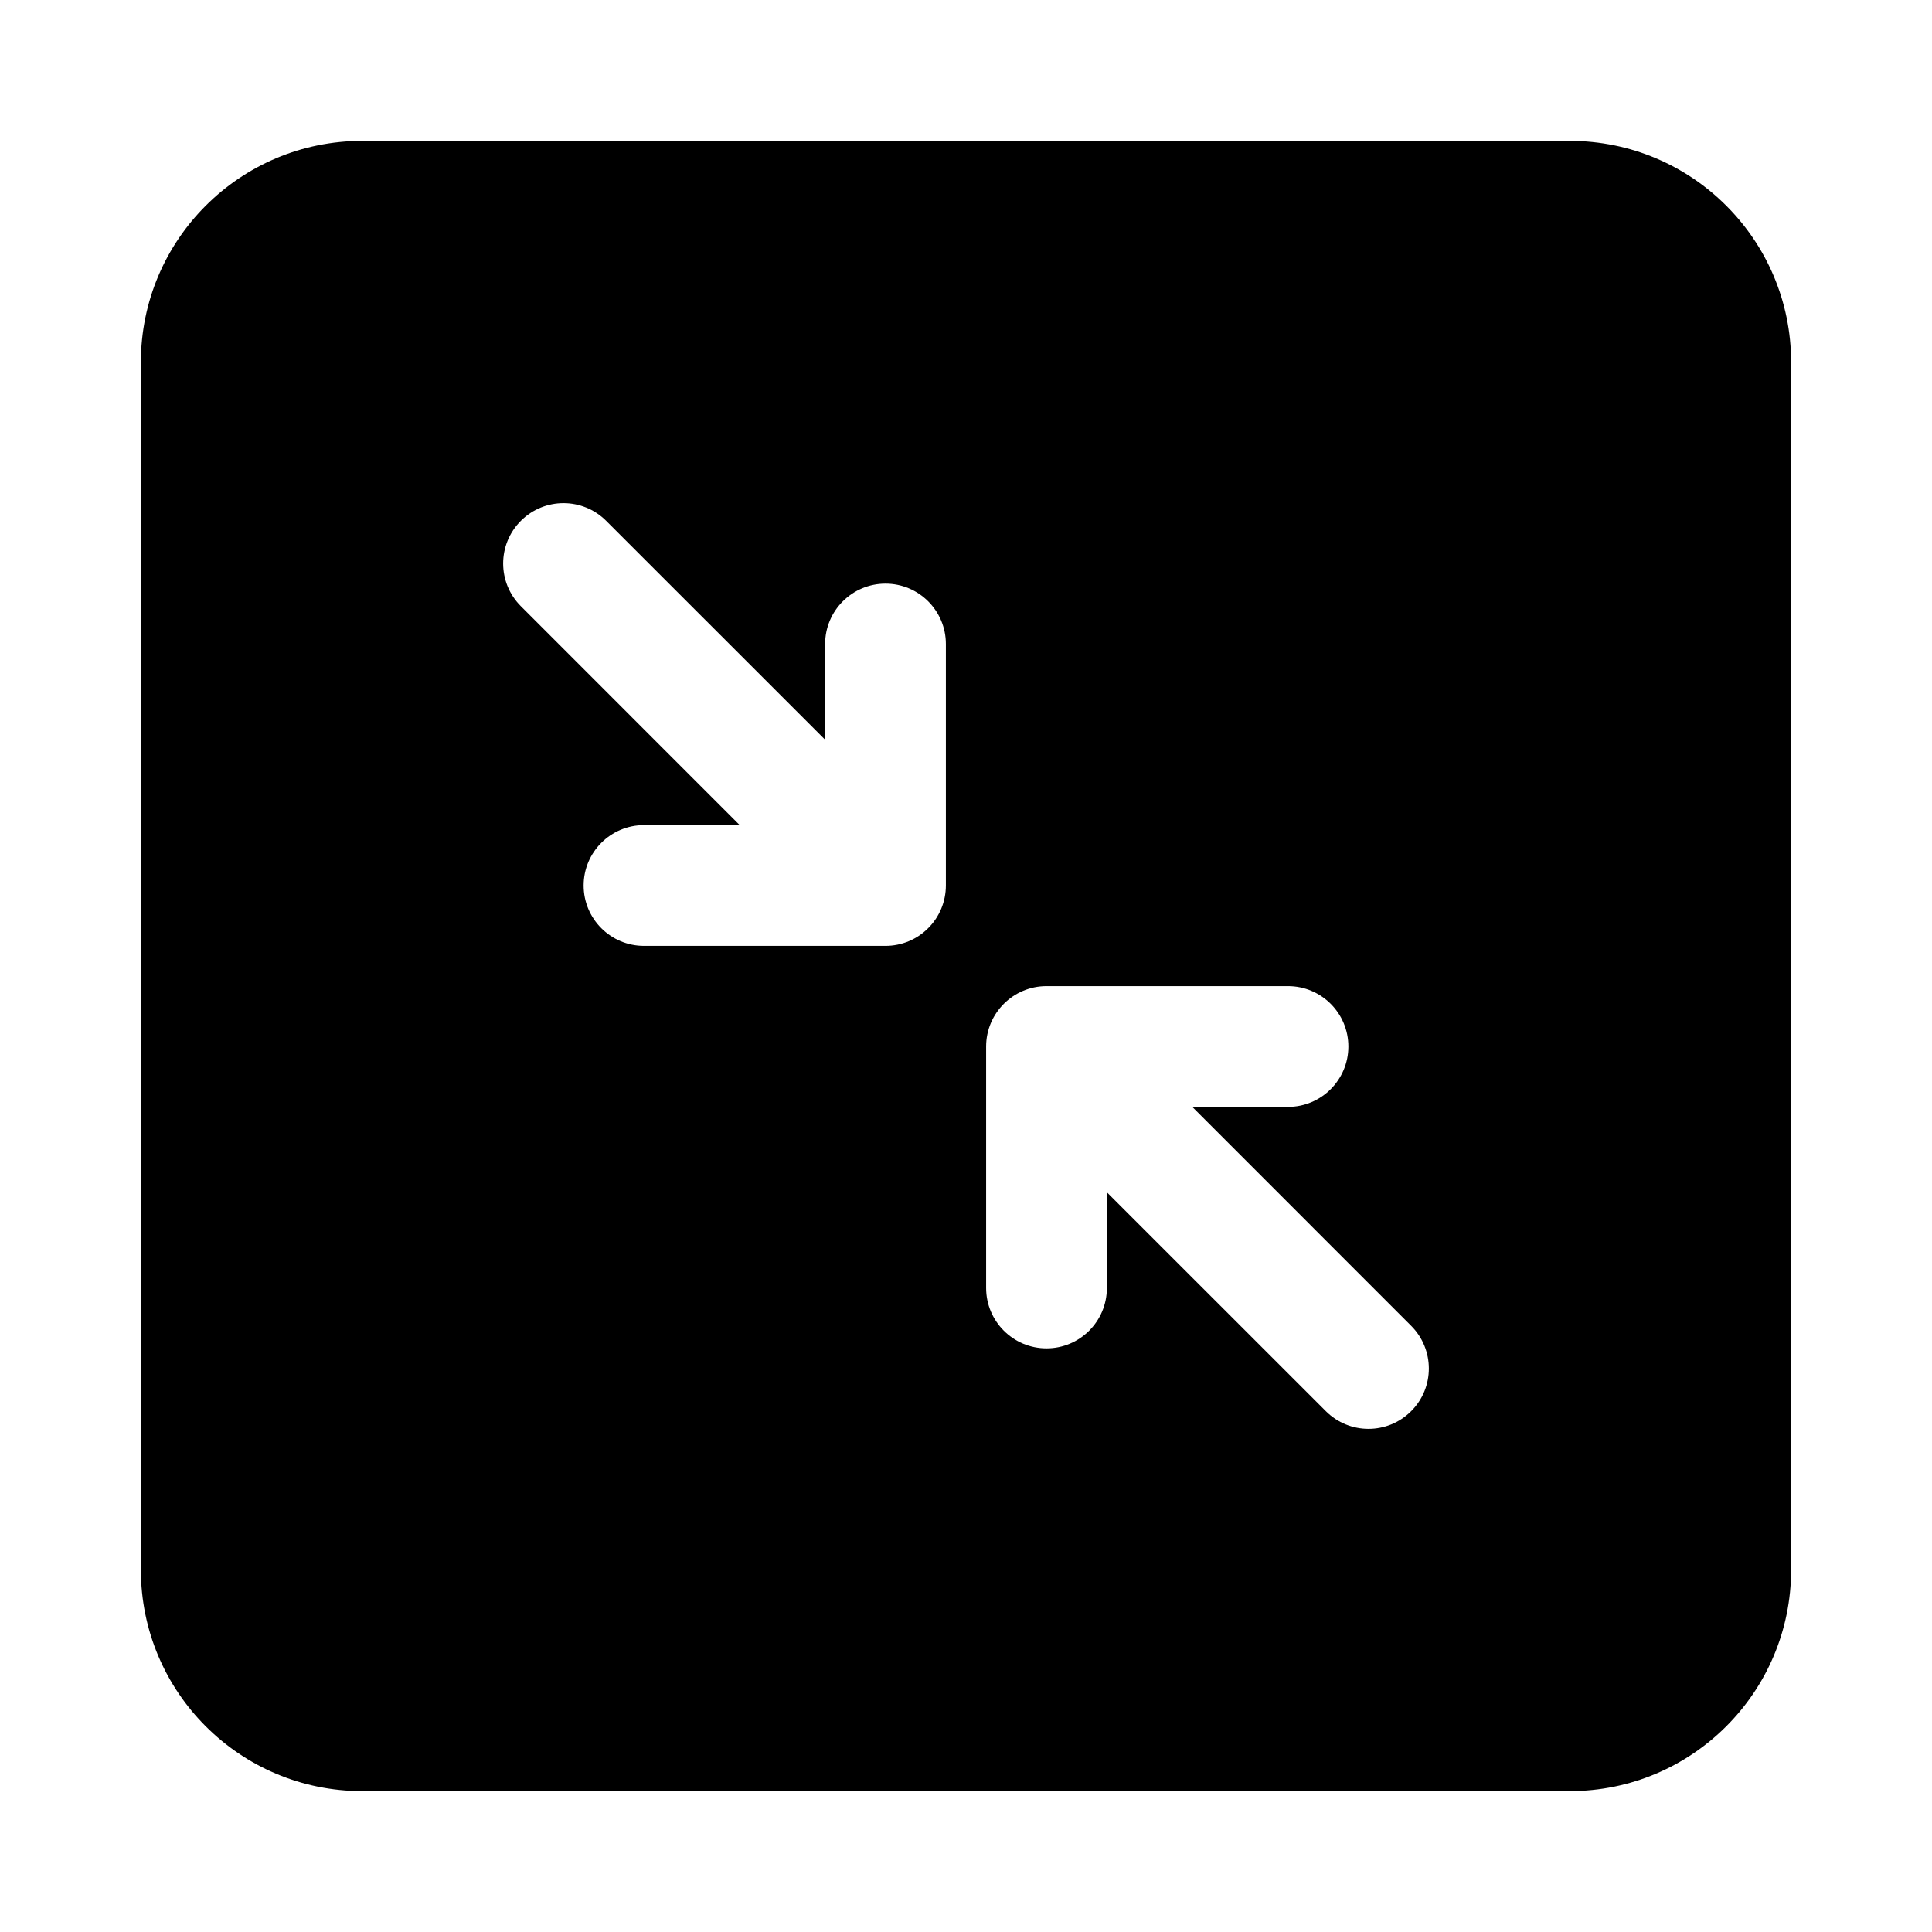 <svg width="24" height="24" viewBox="0 0 24 24" xmlns="http://www.w3.org/2000/svg">
    <path fill-rule="evenodd" clip-rule="evenodd" d="M4.5 1.75C2.981 1.75 1.75 2.981 1.75 4.5V19.5C1.75 21.019 2.981 22.25 4.5 22.25H19.5C21.019 22.25 22.25 21.019 22.25 19.5V4.5C22.25 2.981 21.019 1.75 19.5 1.75H4.5ZM6.47 6.47C6.763 6.177 7.237 6.177 7.53 6.47L10.25 9.189V8C10.25 7.586 10.586 7.25 11 7.25C11.414 7.25 11.75 7.586 11.75 8V11C11.75 11.199 11.671 11.39 11.53 11.53C11.39 11.671 11.199 11.75 11 11.75H8C7.586 11.75 7.25 11.414 7.25 11C7.25 10.586 7.586 10.25 8 10.25H9.189L6.47 7.53C6.177 7.237 6.177 6.763 6.47 6.47ZM12.25 13C12.25 12.586 12.586 12.25 13 12.25H16C16.414 12.25 16.75 12.586 16.75 13C16.75 13.414 16.414 13.75 16 13.75H14.811L17.53 16.47C17.823 16.763 17.823 17.238 17.53 17.53C17.237 17.823 16.763 17.823 16.47 17.53L13.75 14.811V16C13.75 16.414 13.414 16.75 13 16.75C12.586 16.75 12.25 16.414 12.25 16L12.25 13Z"/>
</svg>
